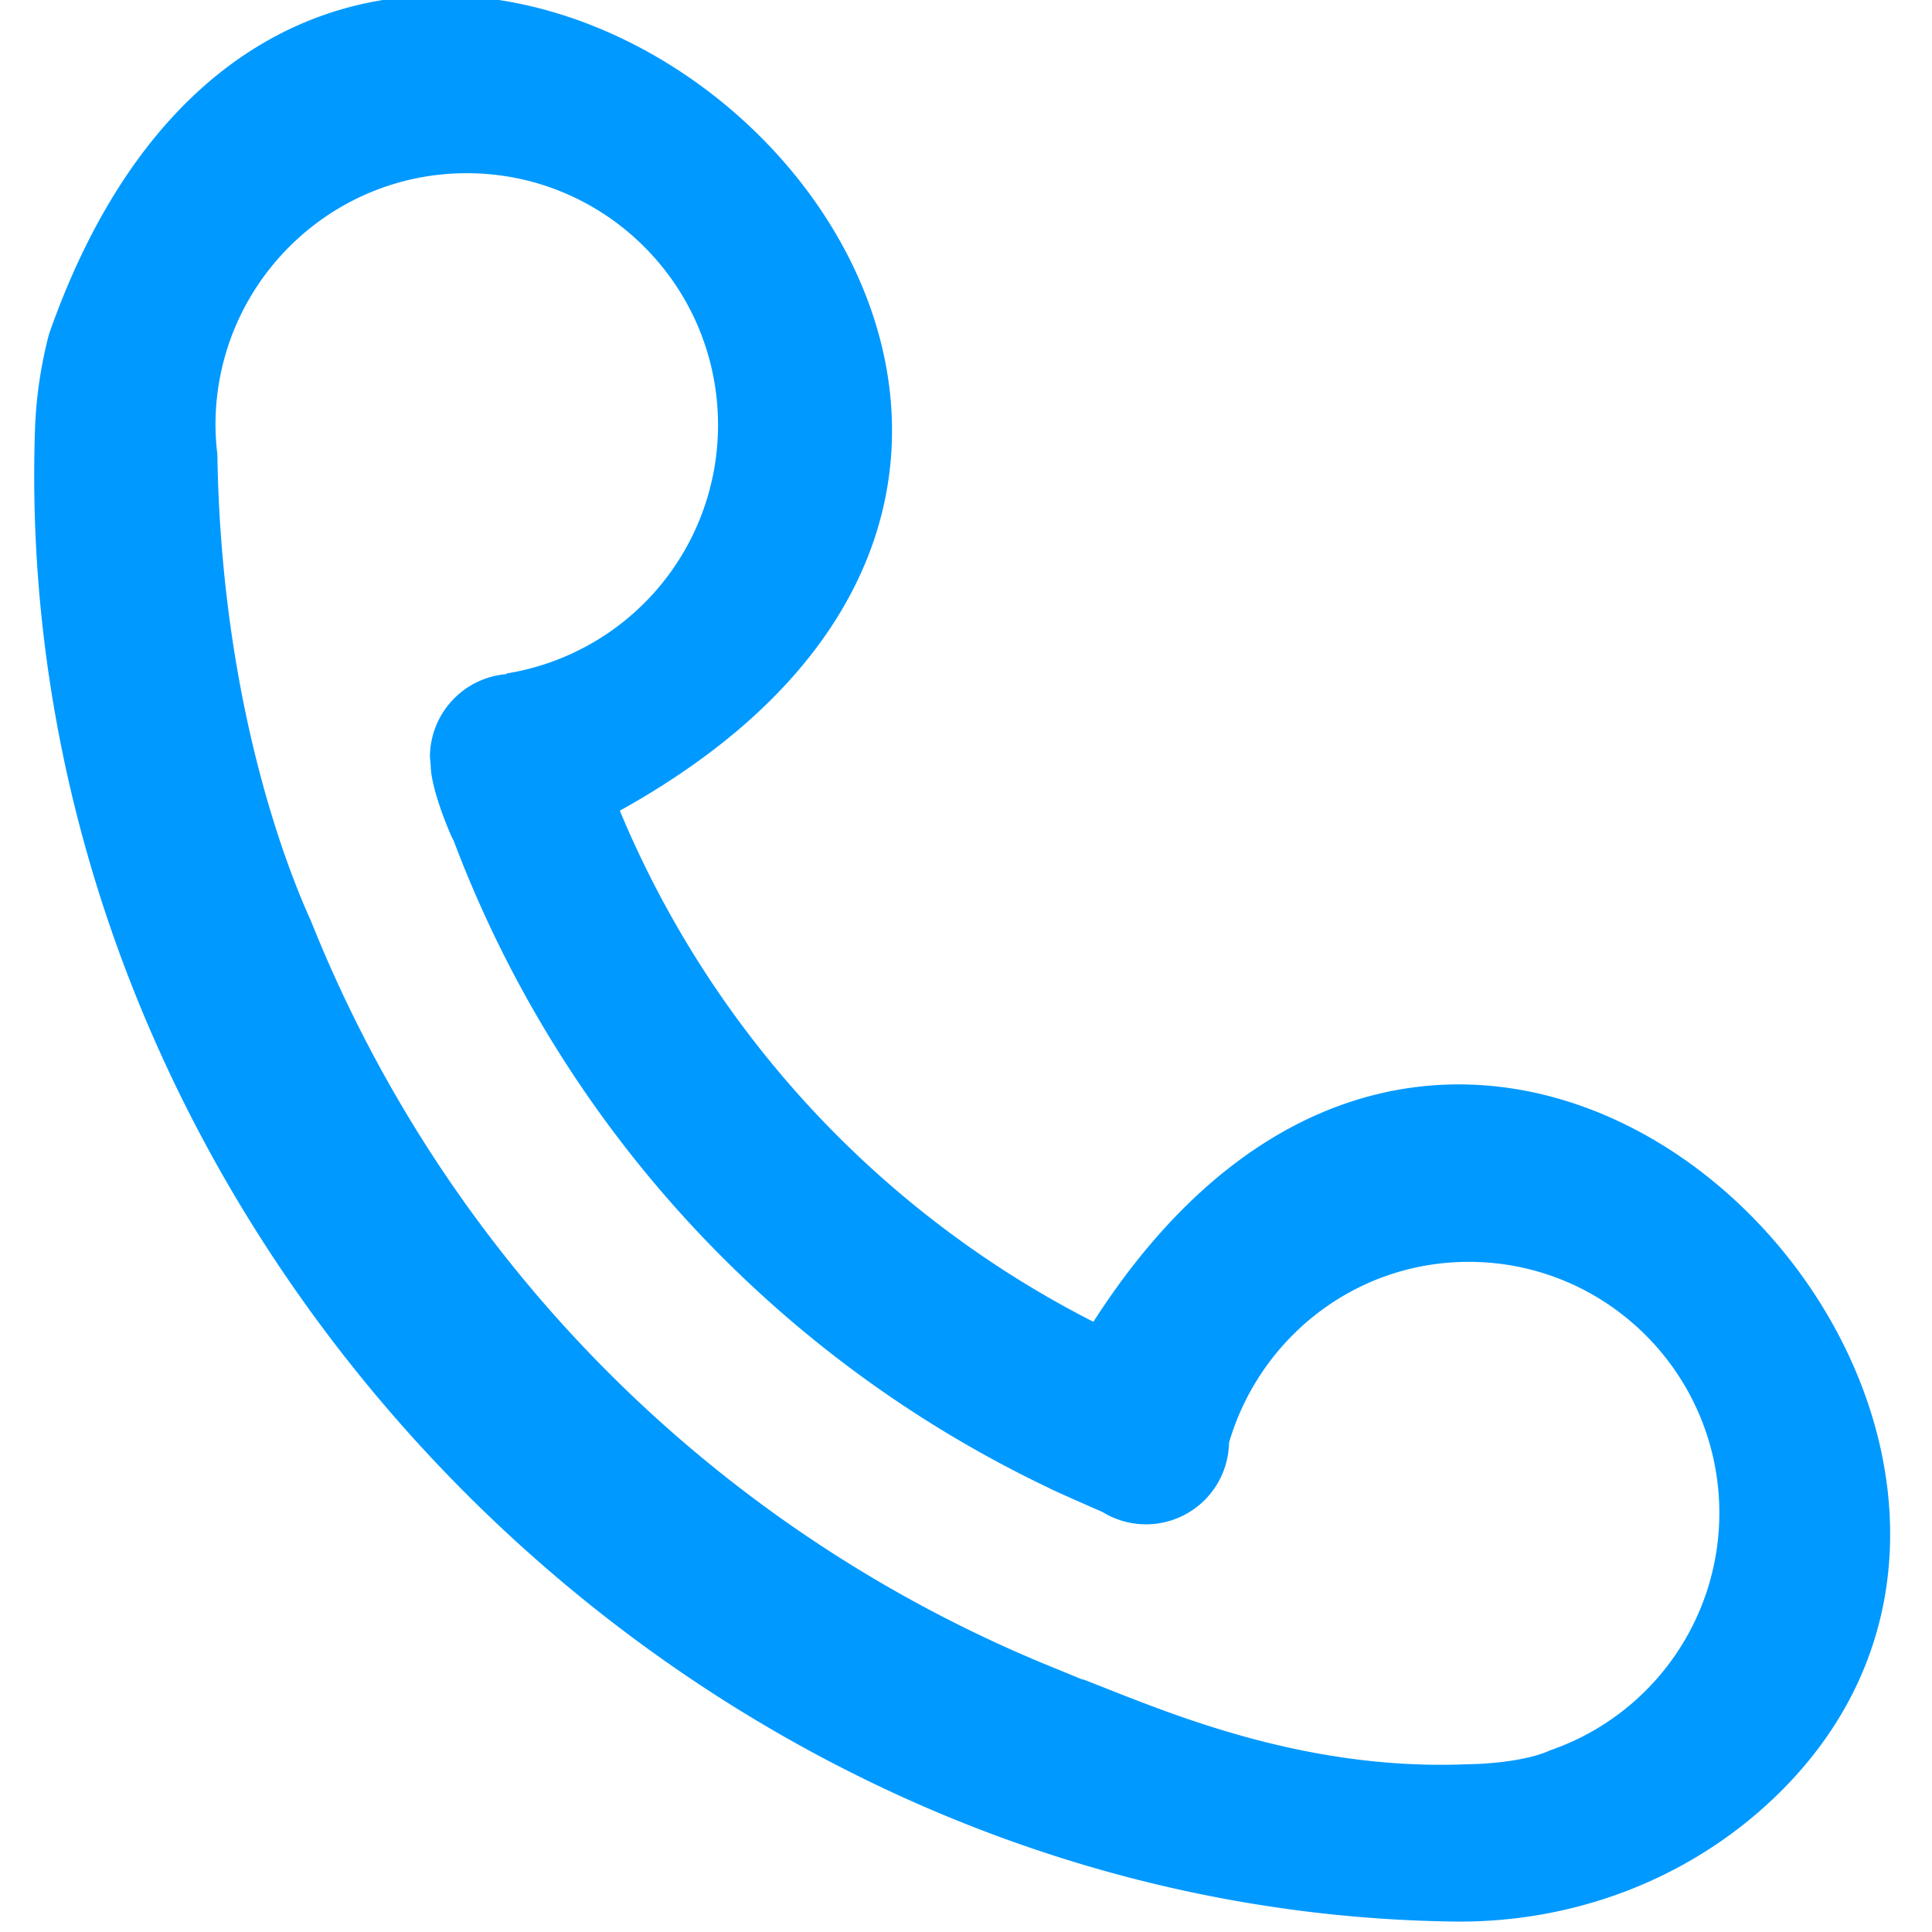 <svg xmlns="http://www.w3.org/2000/svg" viewBox="0 0 1024 1024"><path d="M935.92,957c-45.12,40.89-104.48,62.26-165.37,61.46-414.35-5.48-766.2-371.62-752-791A230.66,230.66,0,0,1,26,177h0c152.41-434.71,705.46,29,302.52,252.68a534.63,534.63,0,0,0,251,270.9C788.5,374.81,1151,762.1,935.92,957ZM778.45,668.81c-60.38,0-110.91,40.58-127.05,95.88a44,44,0,0,1-67.13,36.66S556,789,556,788.68A623.63,623.63,0,0,1,240.35,445.31c-.44,0-12.08-26.48-12.08-39.9l-.4-4.12a44.19,44.19,0,0,1,40.6-44l0-.34A133.29,133.29,0,0,0,380.57,225.29c0-73.72-59.63-133.49-133.18-133.49S114.21,151.57,114.21,225.29a134.33,134.33,0,0,0,1,15.49c2,131.14,36.92,219.56,49.63,247.41A711.91,711.91,0,0,0,560.45,884.73l2,.83c3.86,1.53,7.63,3.23,11.52,4.69,0-.06,0-.13-.08-.2,39.5,15.11,114.08,49,204.53,45,6.45,0,29.55-1.08,43.28-7.37A133.05,133.05,0,0,0,911.29,802C911.29,728.42,851.81,668.81,778.45,668.81Z" style="fill:#09f;fill-rule:evenodd"/></svg>